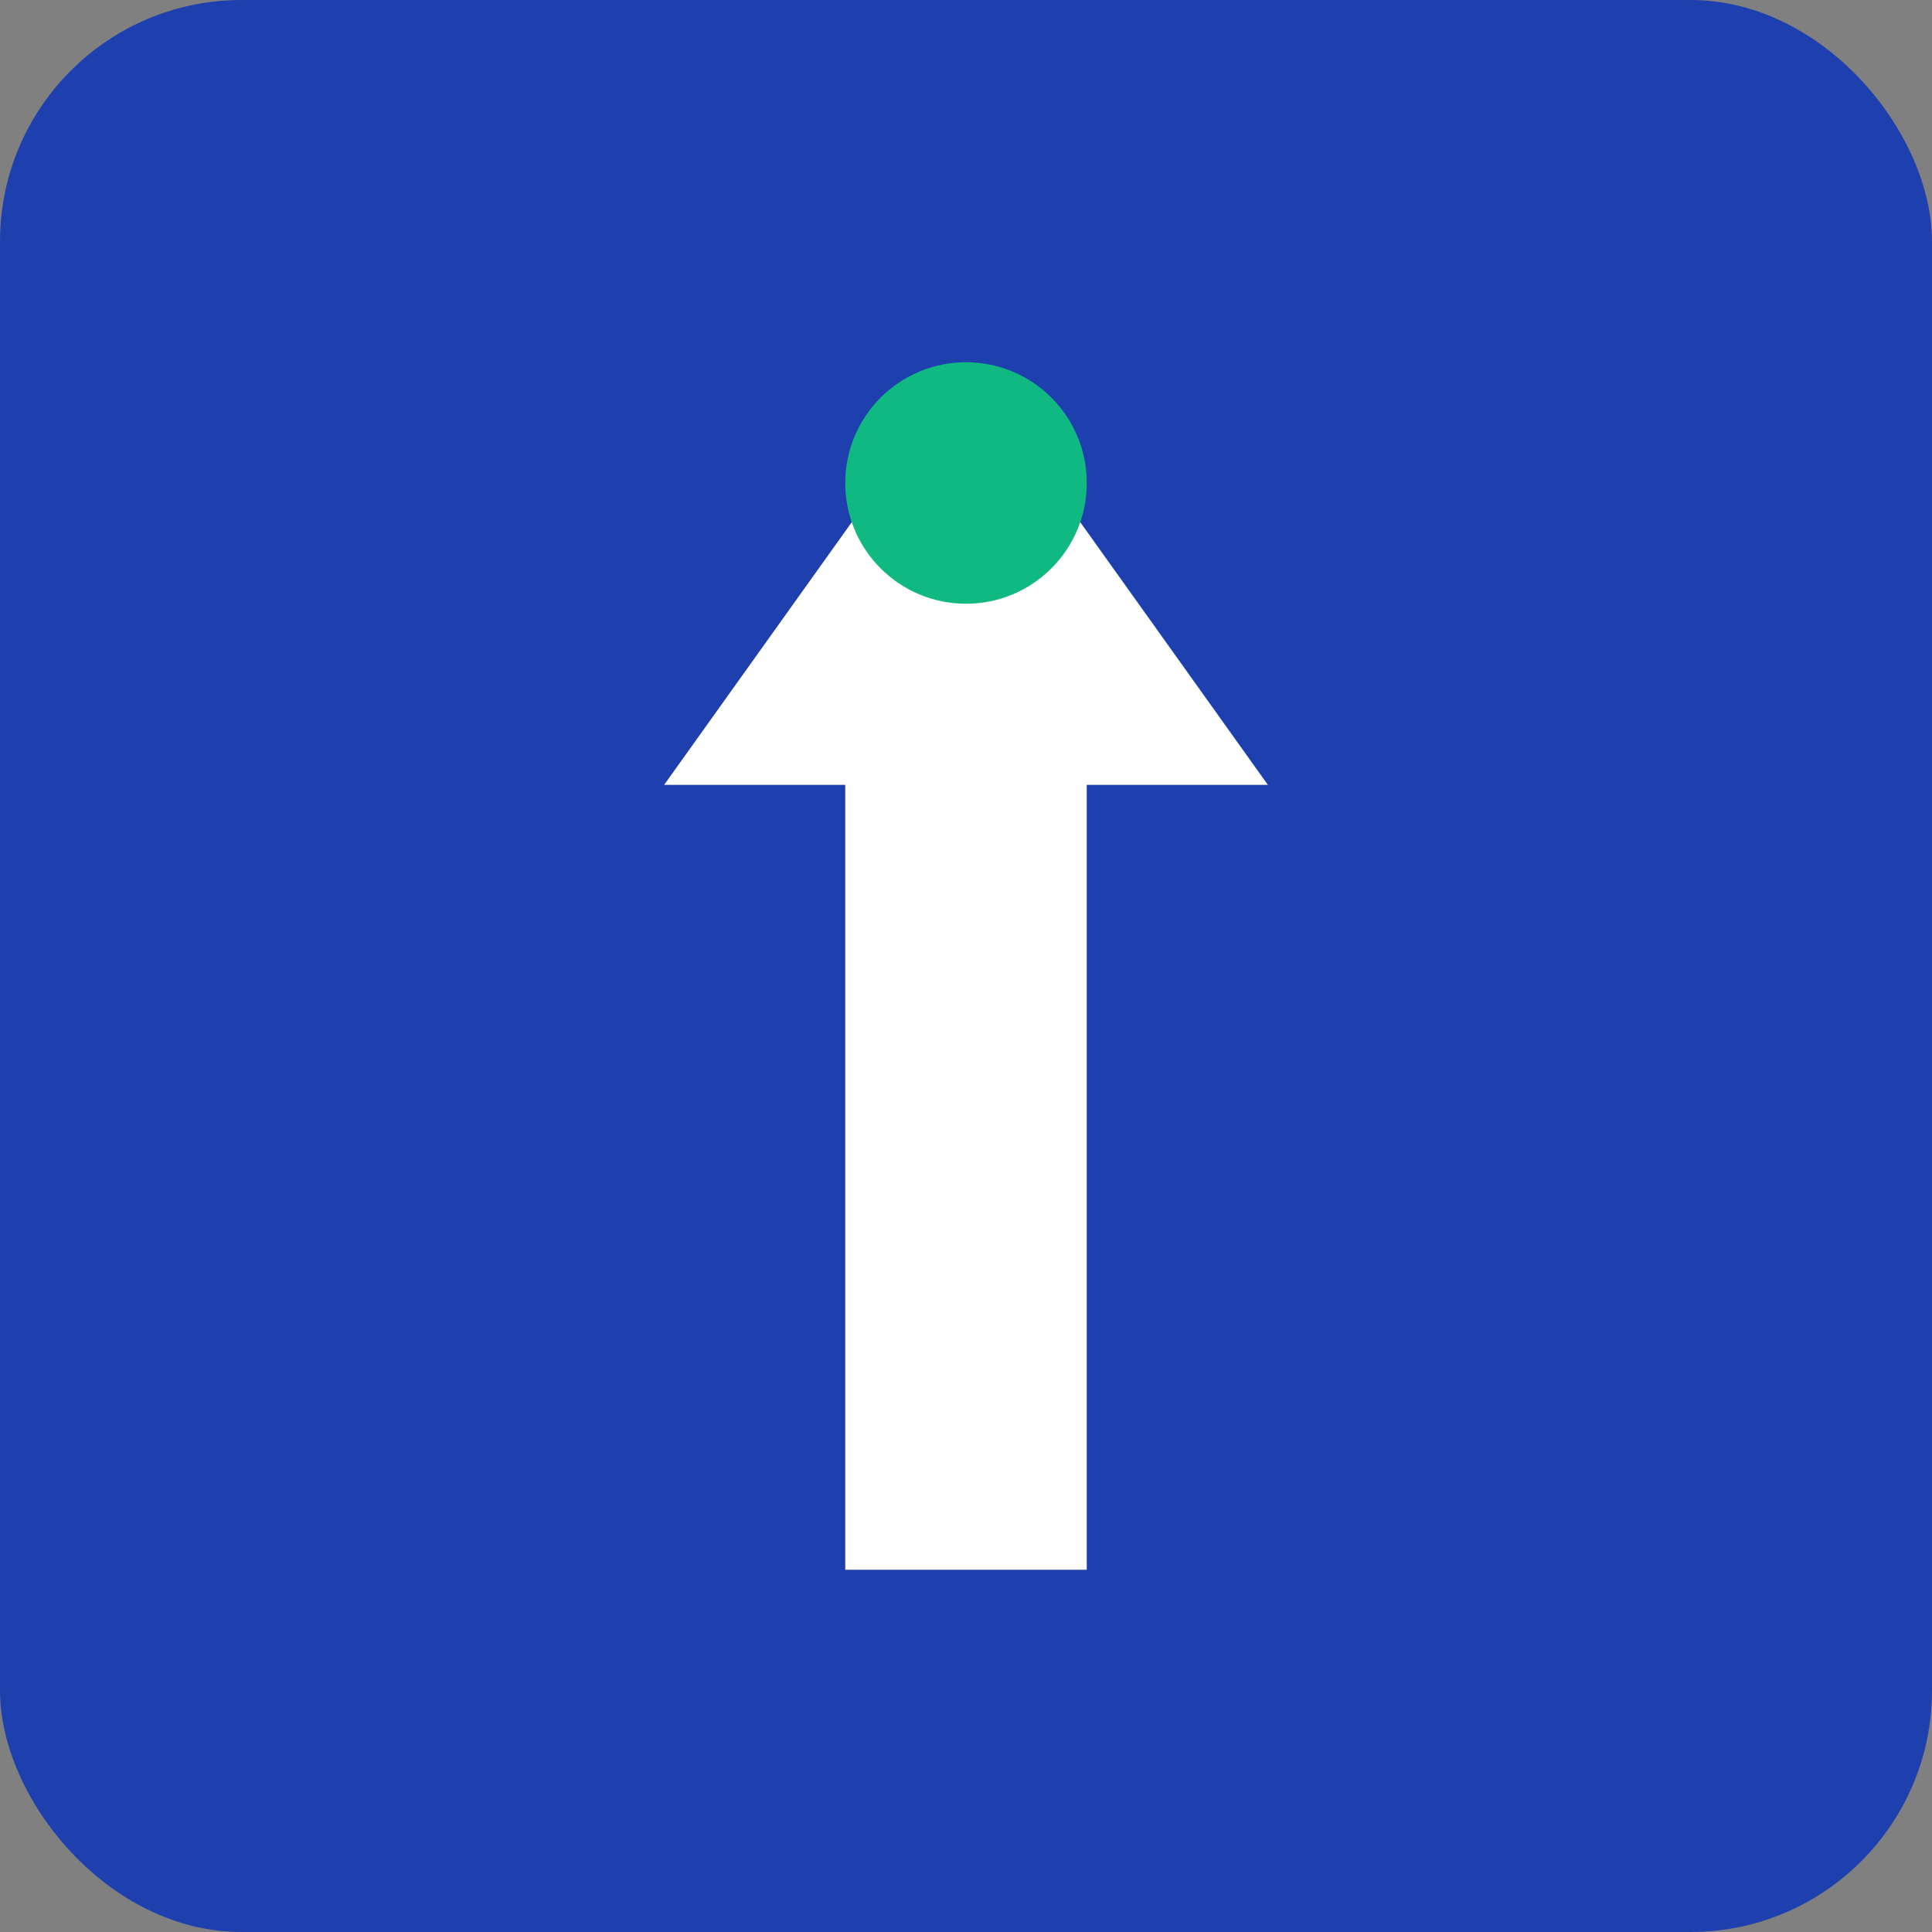 <svg width="16" height="16" viewBox="0 0 16 16" fill="none" xmlns="http://www.w3.org/2000/svg">
  <rect x="0" y="0" width="16" height="16" fill="#808080" stroke="none"/>
  <rect width="16" height="16" rx="2" fill="#1E40AF"/>
  <path d="M8 3L10.5 6.5H9V13H7V6.5H5.5L8 3Z" fill="white"/>
  <circle cx="8" cy="4" r="1" fill="#10B981"/>
</svg>



